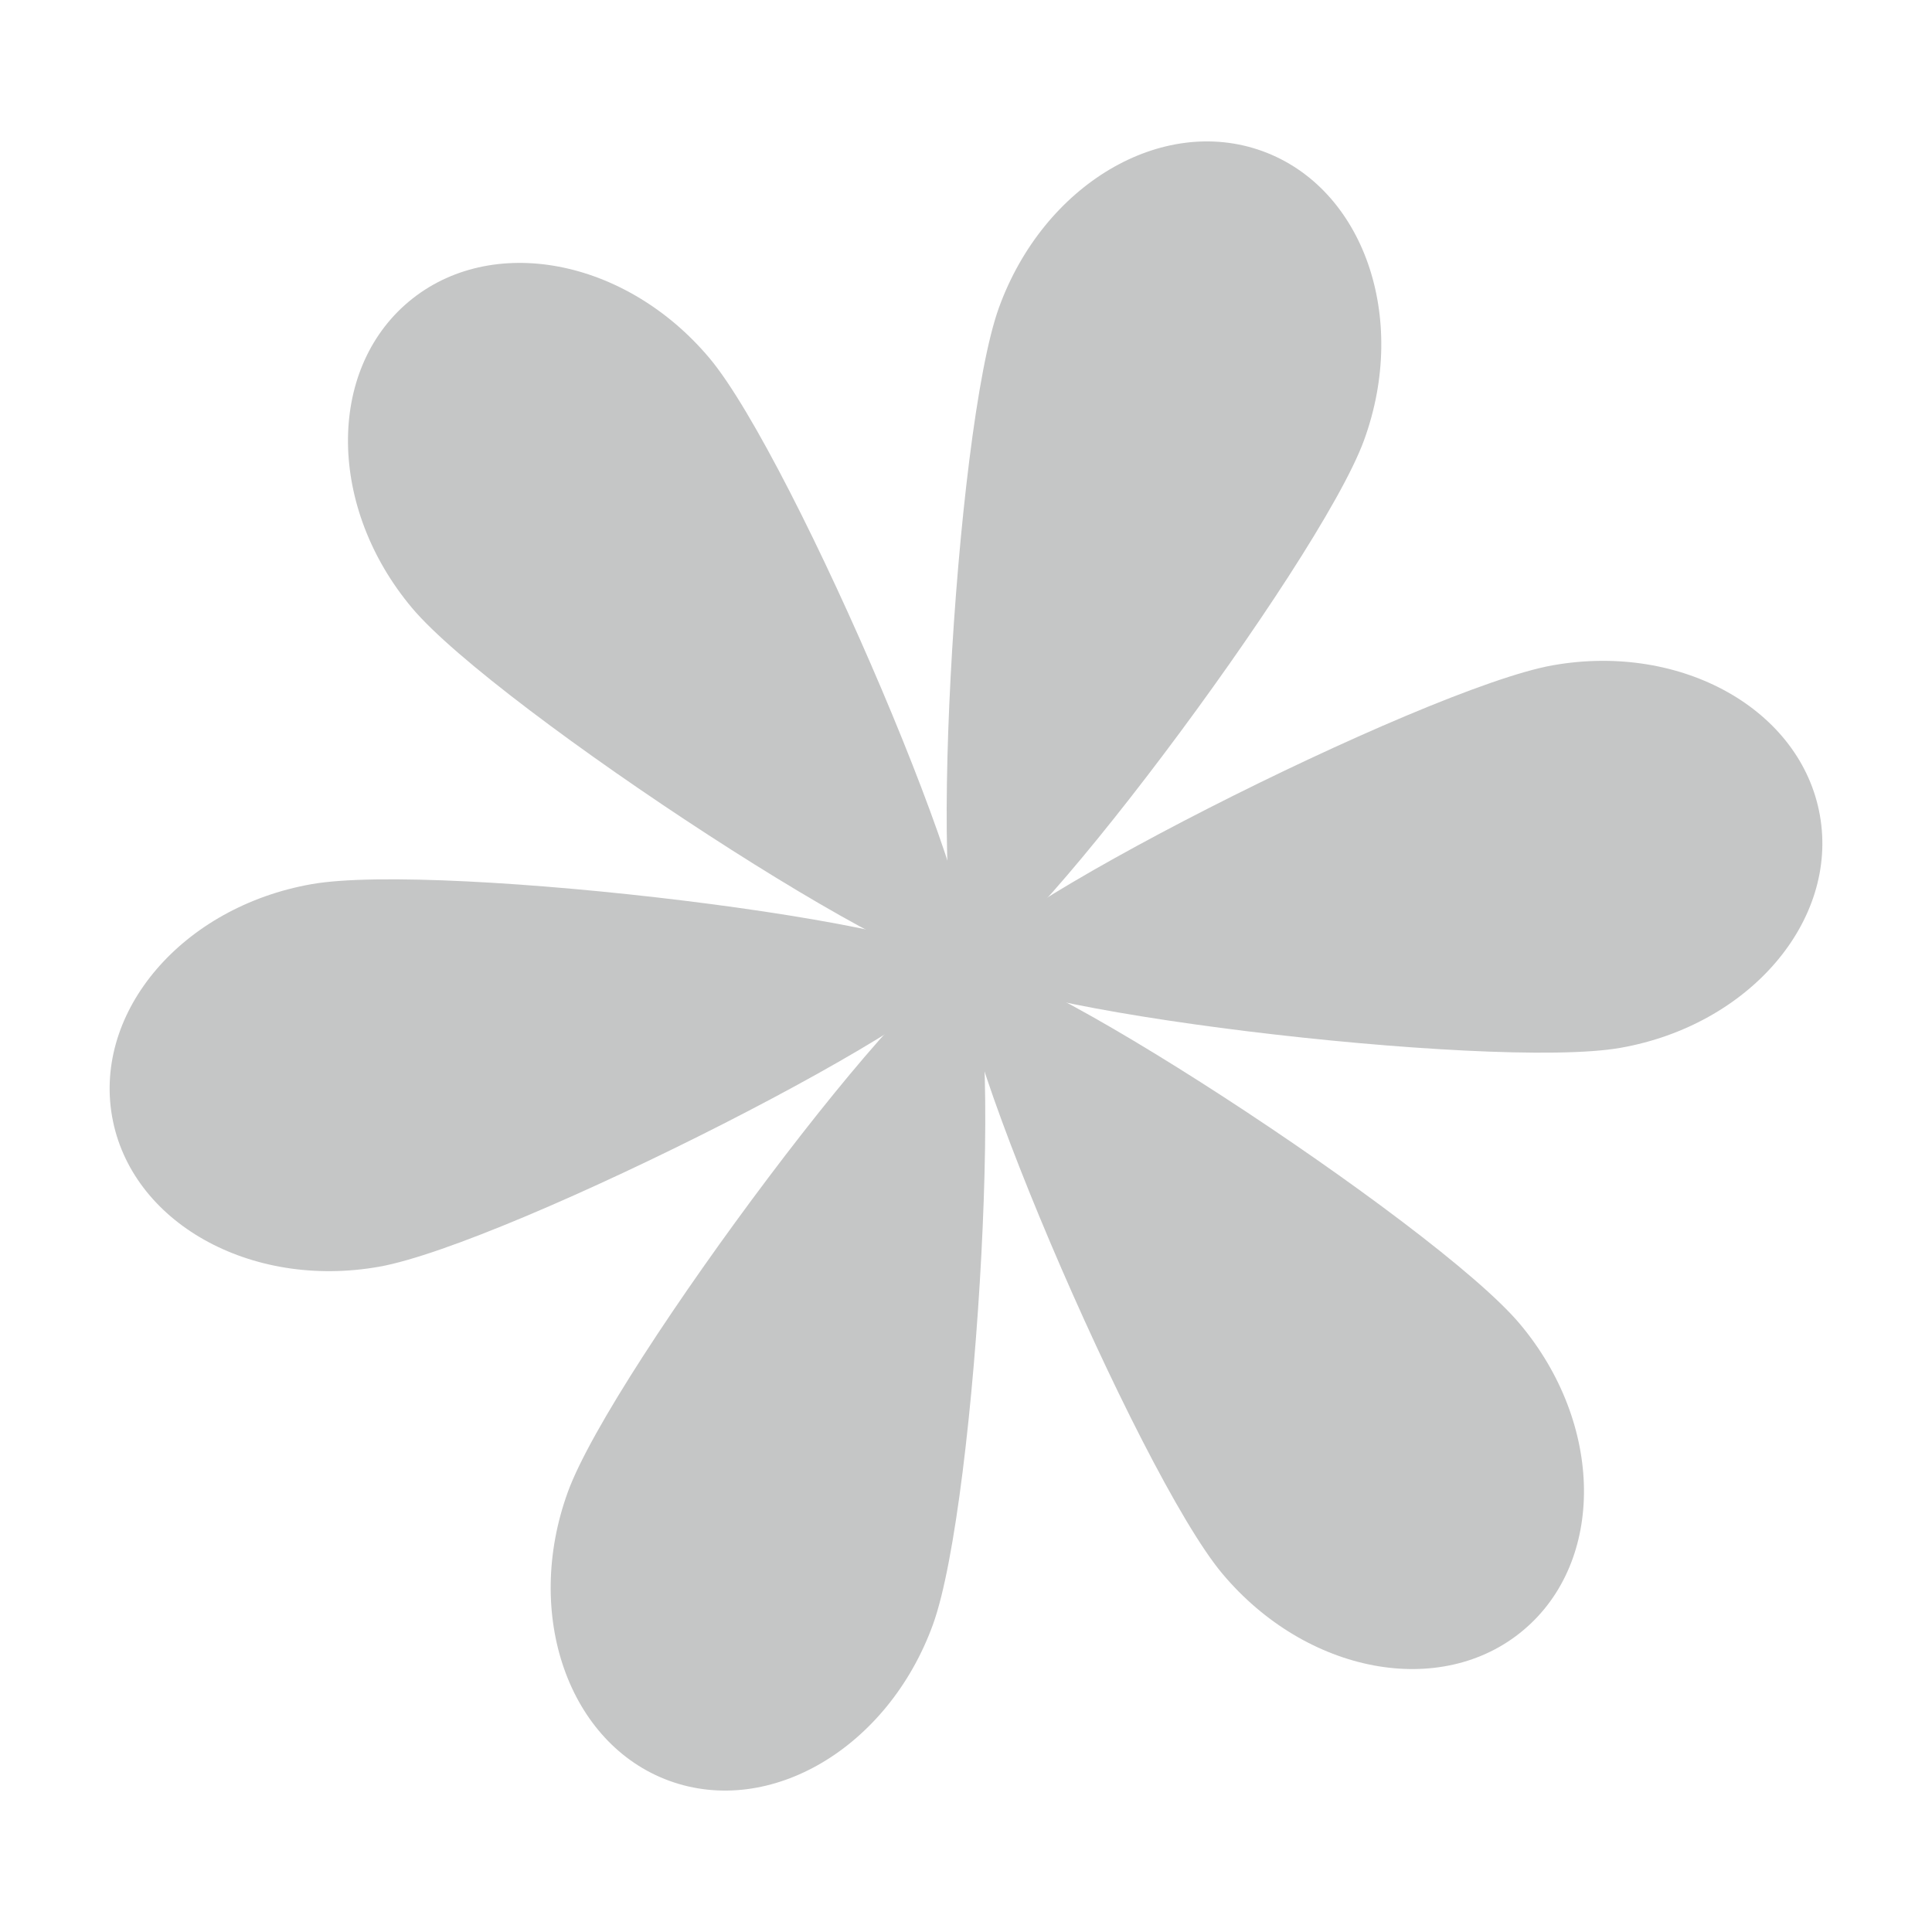 <?xml version="1.0" encoding="utf-8"?>
<!-- Generator: Adobe Illustrator 24.2.3, SVG Export Plug-In . SVG Version: 6.00 Build 0)  -->
<svg version="1.1" id="レイヤー_1" xmlns="http://www.w3.org/2000/svg" xmlns:xlink="http://www.w3.org/1999/xlink" x="0px"
	 y="0px" viewBox="0 0 42.52 42.52" style="enable-background:new 0 0 42.52 42.52;" xml:space="preserve">
<style type="text/css">
	.st0{fill:#C5C6C6;}
</style>
<g>
	<path class="st0" d="M15.617,7.885c1.85,2.205,6.367,12.767,5.642,13.374
		c-0.724,0.608-10.342-5.675-12.191-7.879C7.218,11.176,7.185,8.159,8.993,6.641
		S13.768,5.681,15.617,7.885z"/>
	<path class="st0" d="M6.856,19.459c2.834-0.5,14.24,0.869,14.404,1.801
		c0.164,0.931-10.085,6.119-12.919,6.619c-2.834,0.5-5.464-0.98-5.874-3.305
		C2.057,22.249,4.022,19.959,6.856,19.459z"/>
	<path class="st0" d="M12.498,32.834c0.984-2.704,7.873-11.897,8.761-11.574
		c0.889,0.323,0.257,11.793-0.728,14.498s-3.581,4.242-5.799,3.435
		C12.515,38.385,11.514,35.538,12.498,32.834z"/>
	<path class="st0" d="M26.902,34.634c-1.85-2.205-6.367-12.767-5.642-13.374
		c0.724-0.608,10.342,5.674,12.191,7.879c1.85,2.205,1.883,5.222,0.075,6.739
		C31.718,37.396,28.752,36.839,26.902,34.634z"/>
	<path class="st0" d="M35.664,23.061c-2.834,0.5-14.24-0.869-14.404-1.801
		c-0.164-0.931,10.085-6.119,12.919-6.619c2.834-0.5,5.464,0.98,5.874,3.305
		C40.463,20.271,38.498,22.561,35.664,23.061z"/>
	<path class="st0" d="M30.021,9.686c-0.984,2.704-7.873,11.897-8.761,11.574
		c-0.889-0.323-0.257-11.793,0.728-14.498s3.581-4.242,5.799-3.435
		C30.005,4.135,31.006,6.982,30.021,9.686z"/>
</g>
</svg>
